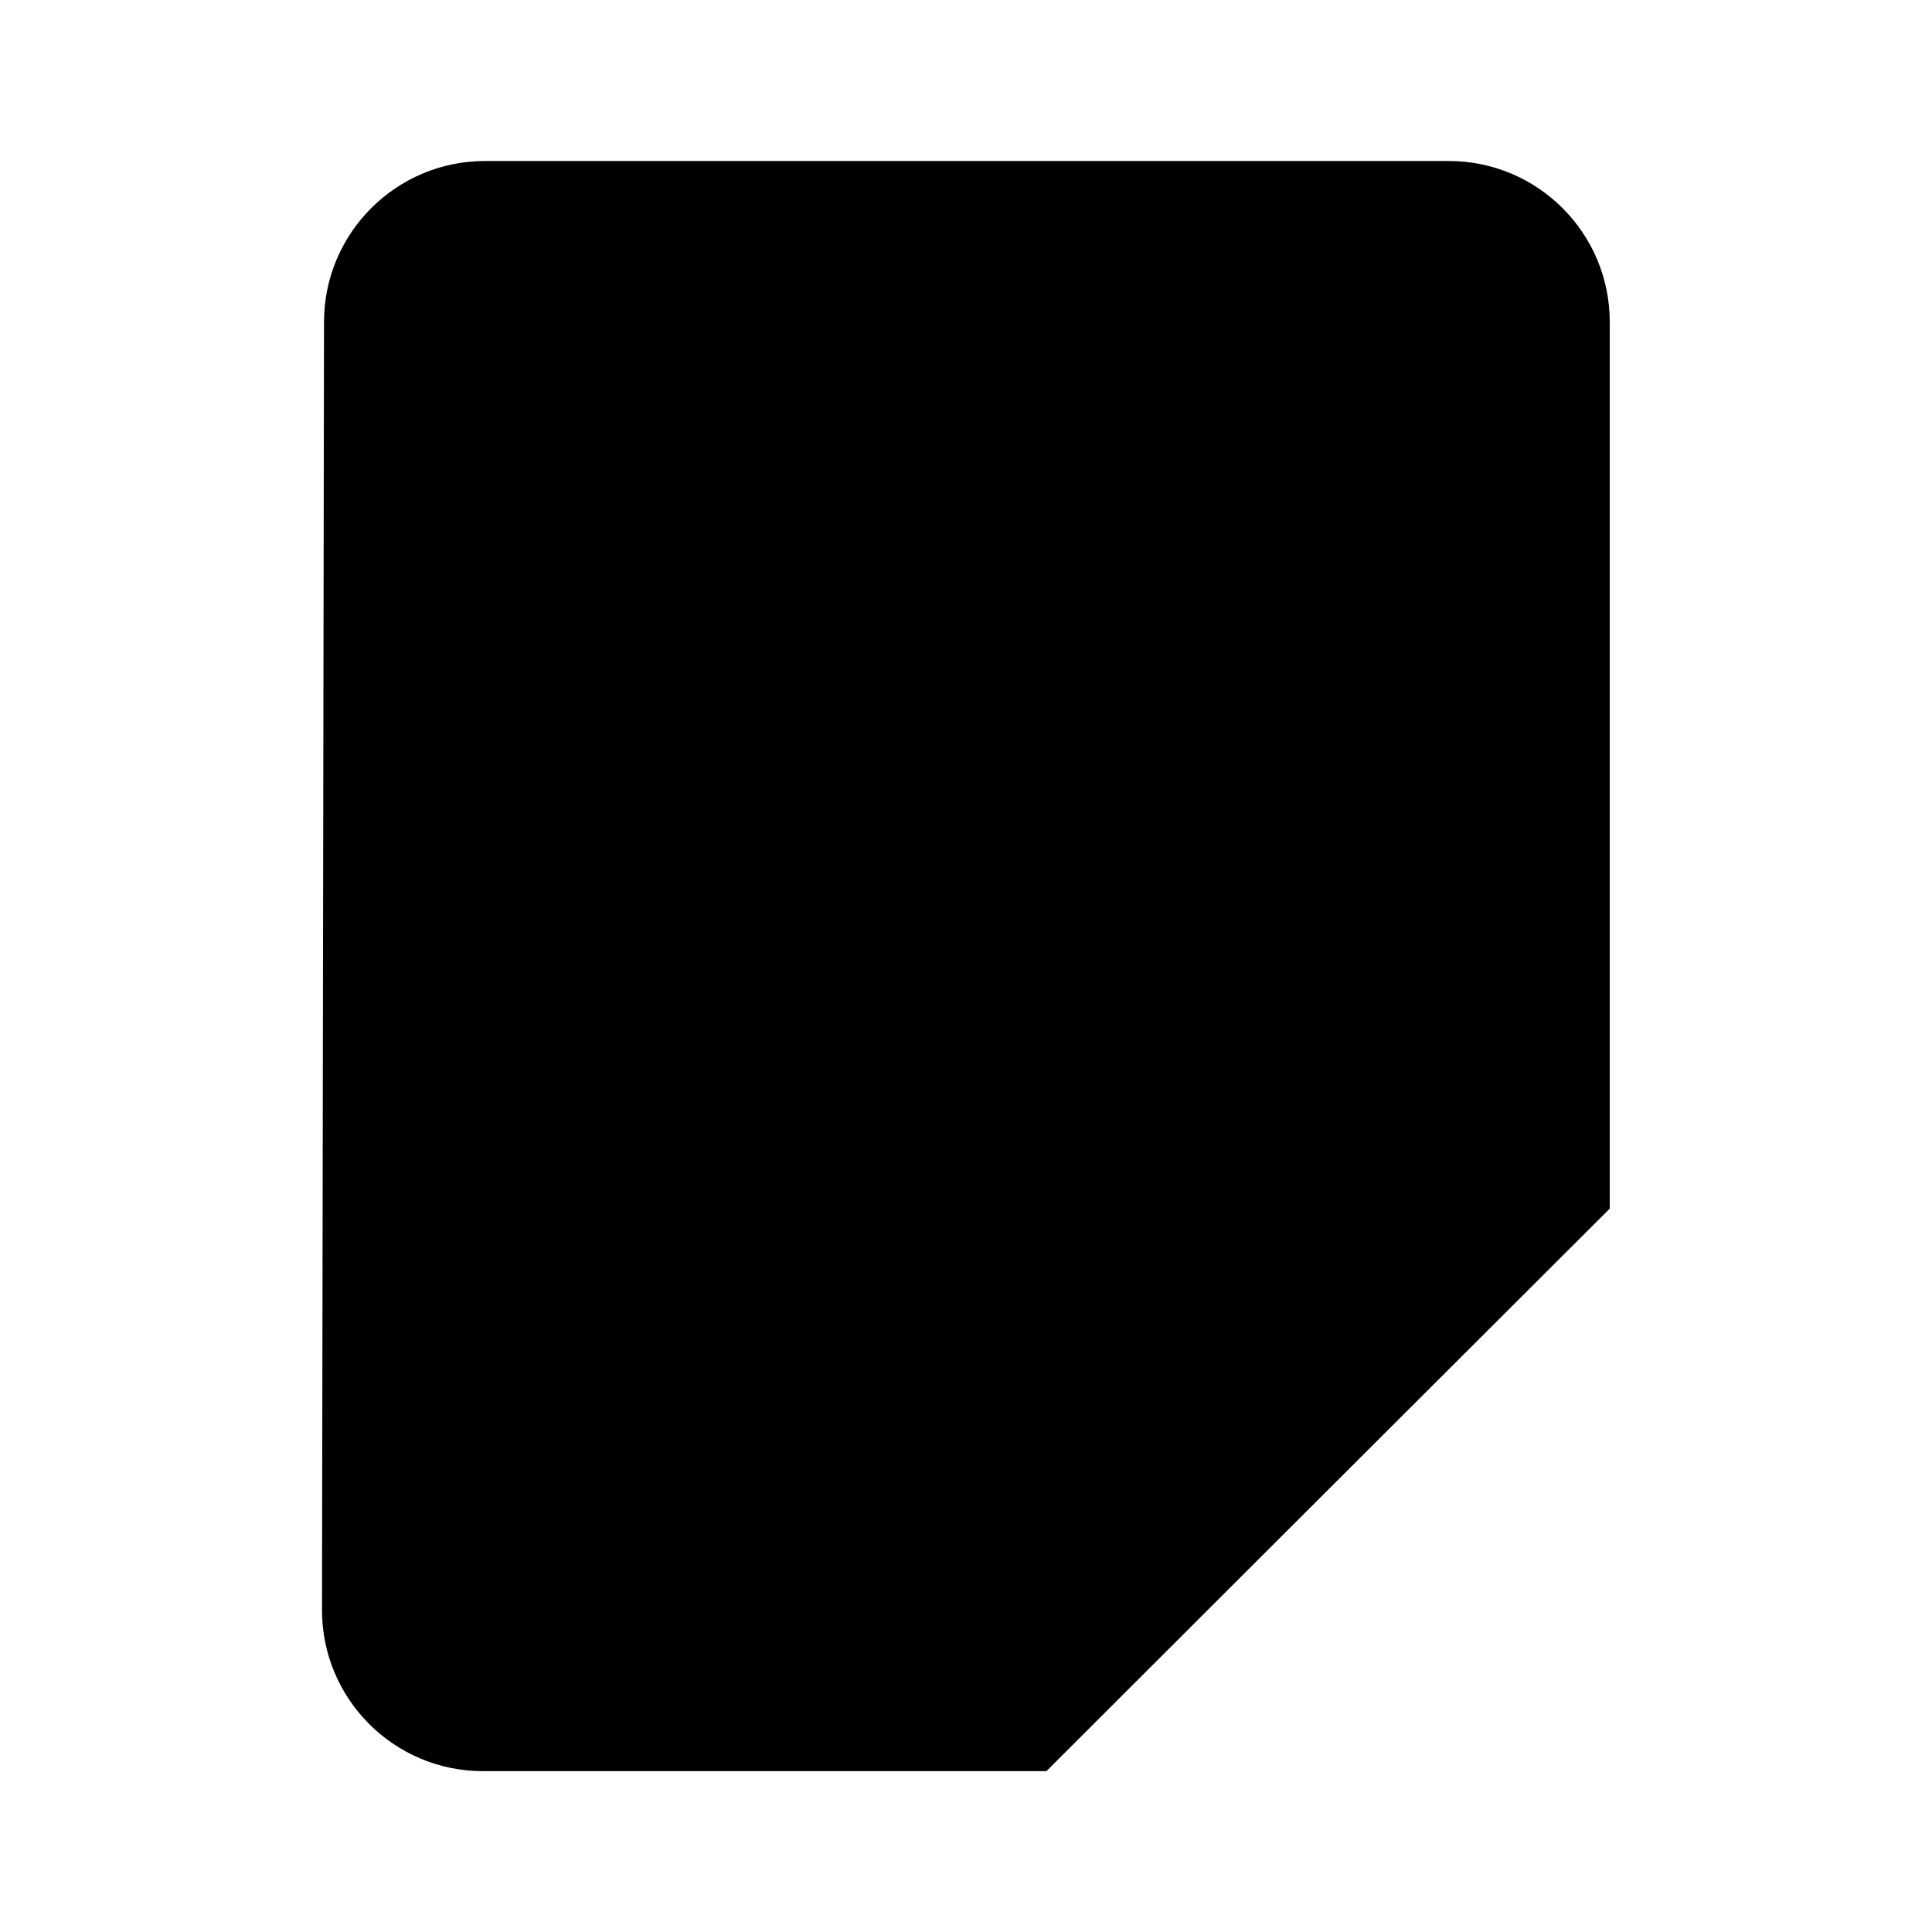 <svg viewBox="0 0 24 24" xmlns="http://www.w3.org/2000/svg"><path d="M12.995 22.002H6C4.894 22.002 3.998 21.104 4 19.998L4.025 3.997C4.027 2.894 4.922 2 6.025 2H17.997C19.101 2 19.997 2.895 19.997 4V15.014L12.995 22.002Z"/><path d="M20 15H15C13.895 15 13 15.895 13 17V22"/></svg>